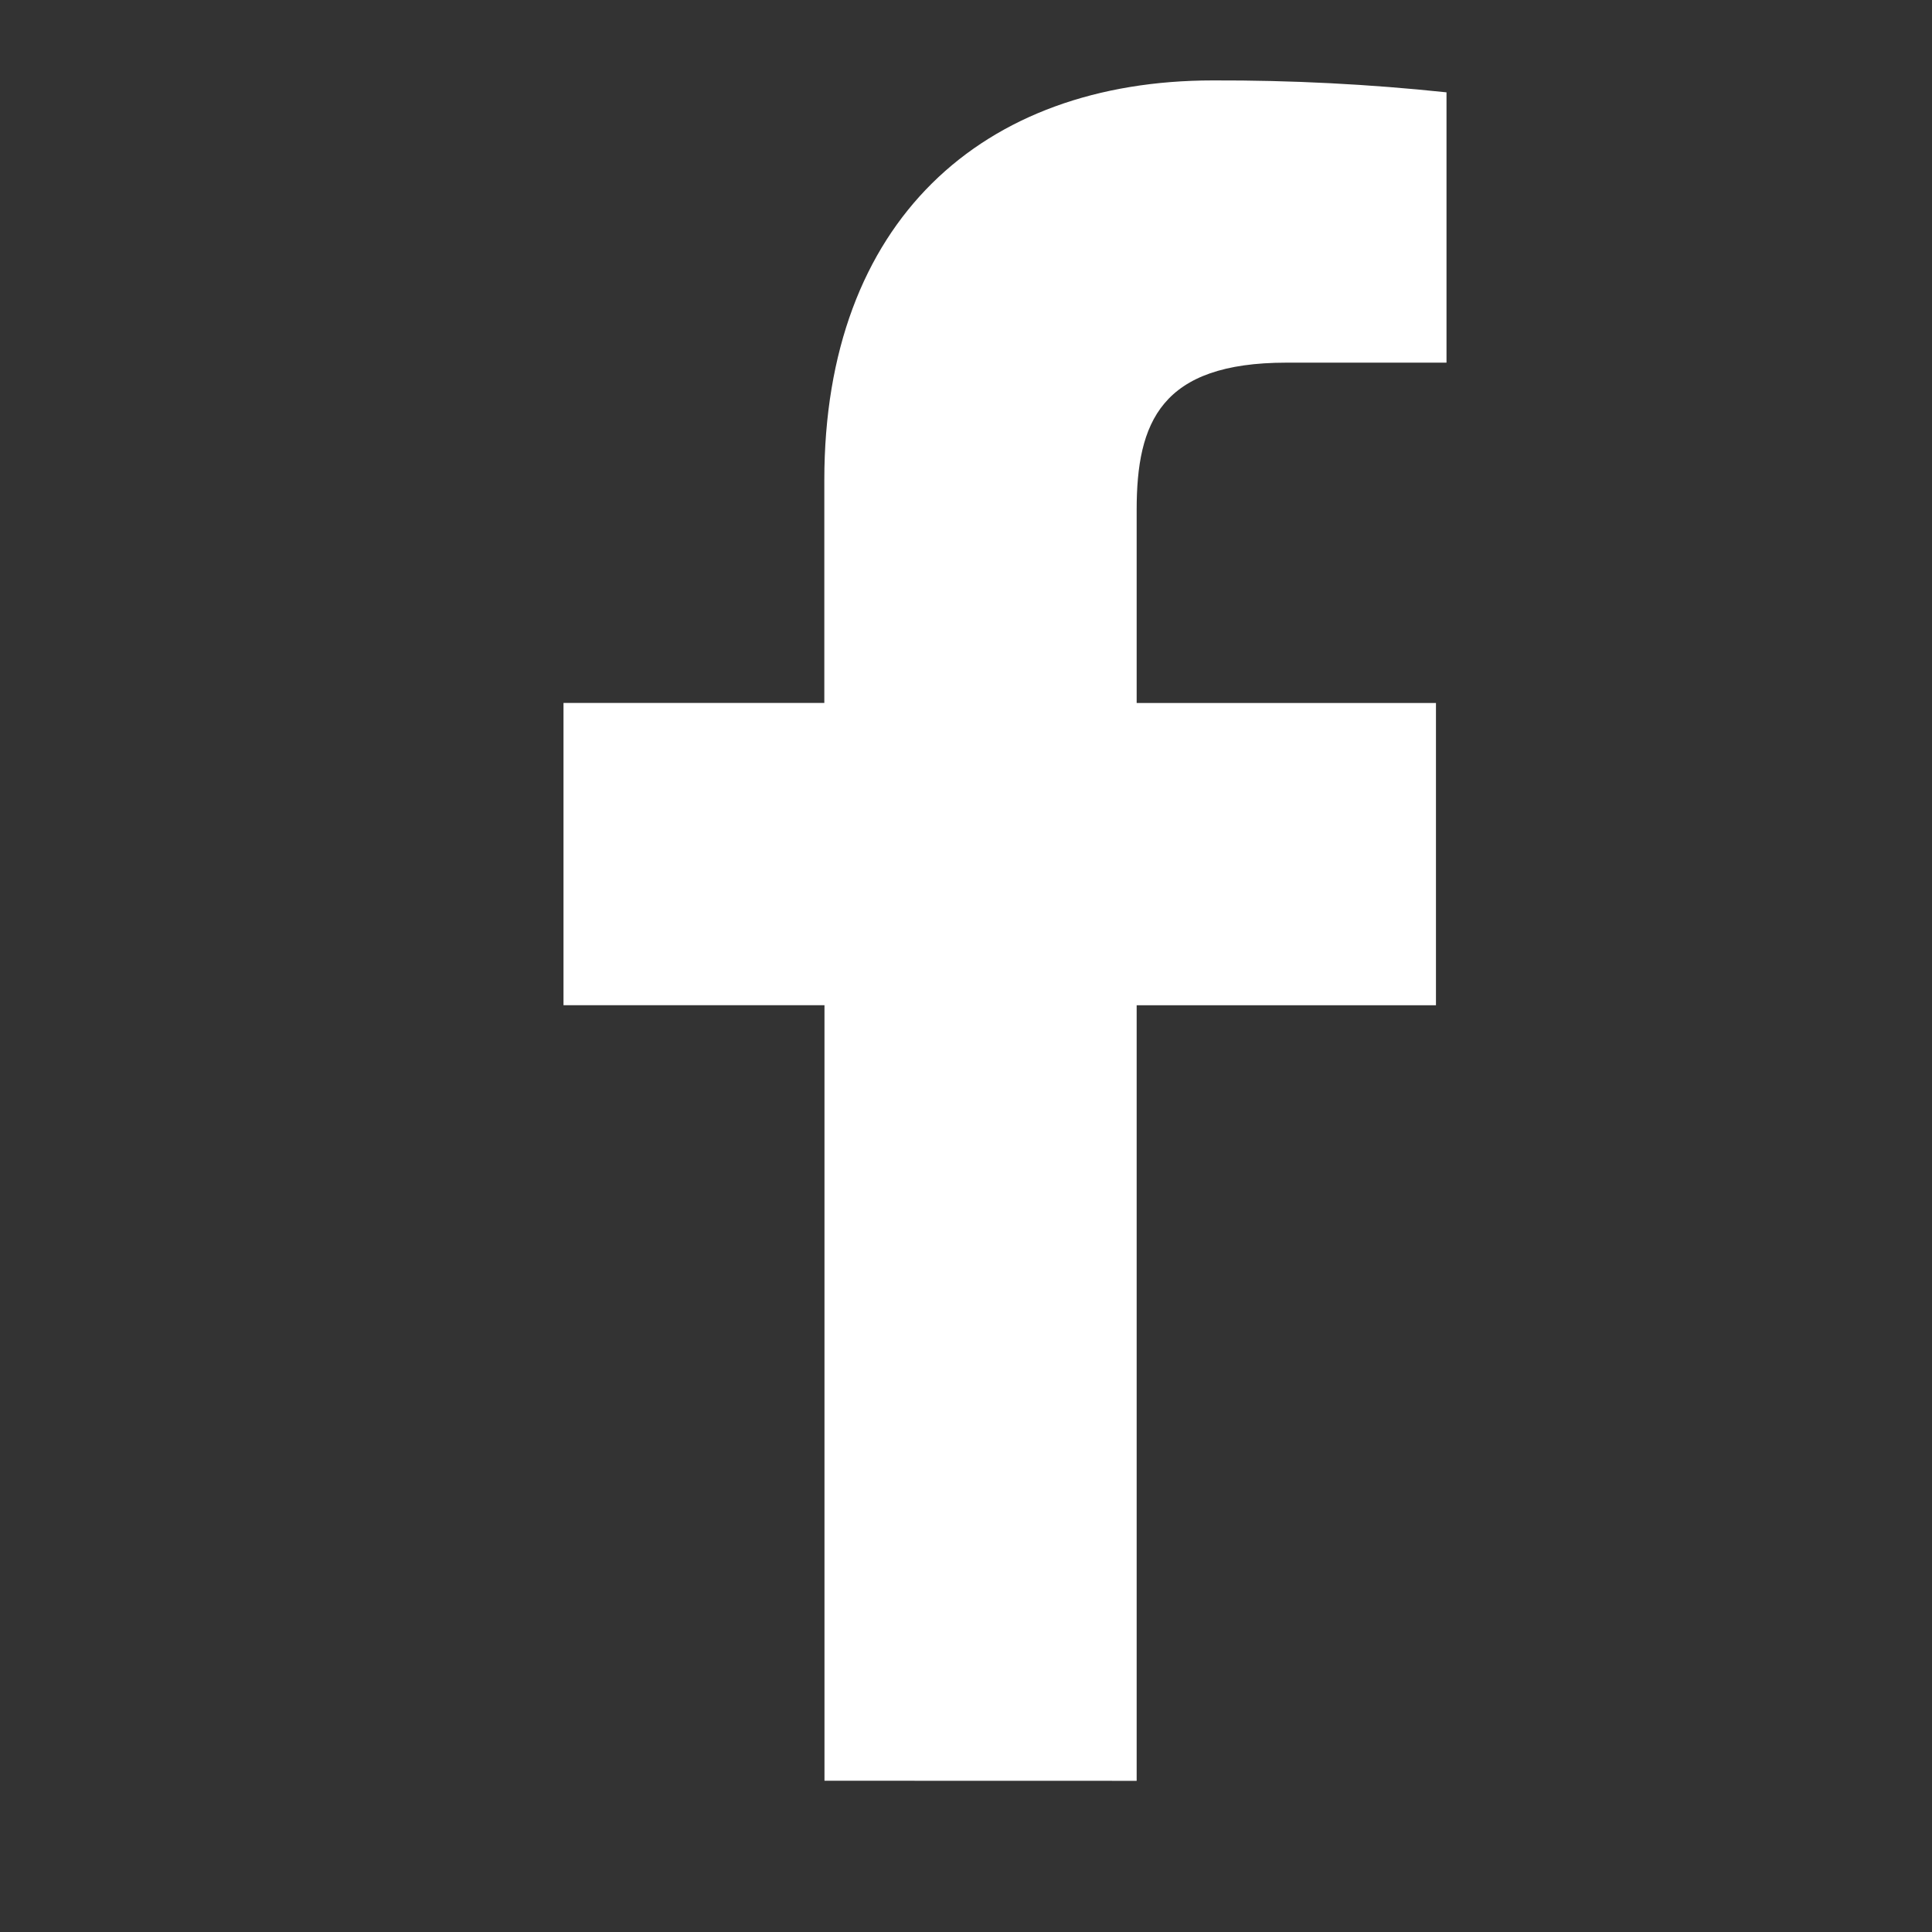 <svg width="24" height="24" viewBox="0 0 24 24" fill="none" xmlns="http://www.w3.org/2000/svg">
<rect x="0" y="0" width="24" height="24" fill="#333333" stroke="none"/>
<path d="M14.12 22.122V12.488H17.838V8.733H14.12V6.333C14.12 5.245 14.42 4.505 15.981 4.505H17.969V1.147C17.006 1.045 16.038 0.996 15.069 0.999C12.202 0.999 10.24 2.749 10.24 5.963V8.732H7V12.487H10.242V22.121L14.12 22.122Z" fill="white"/>
</svg>

